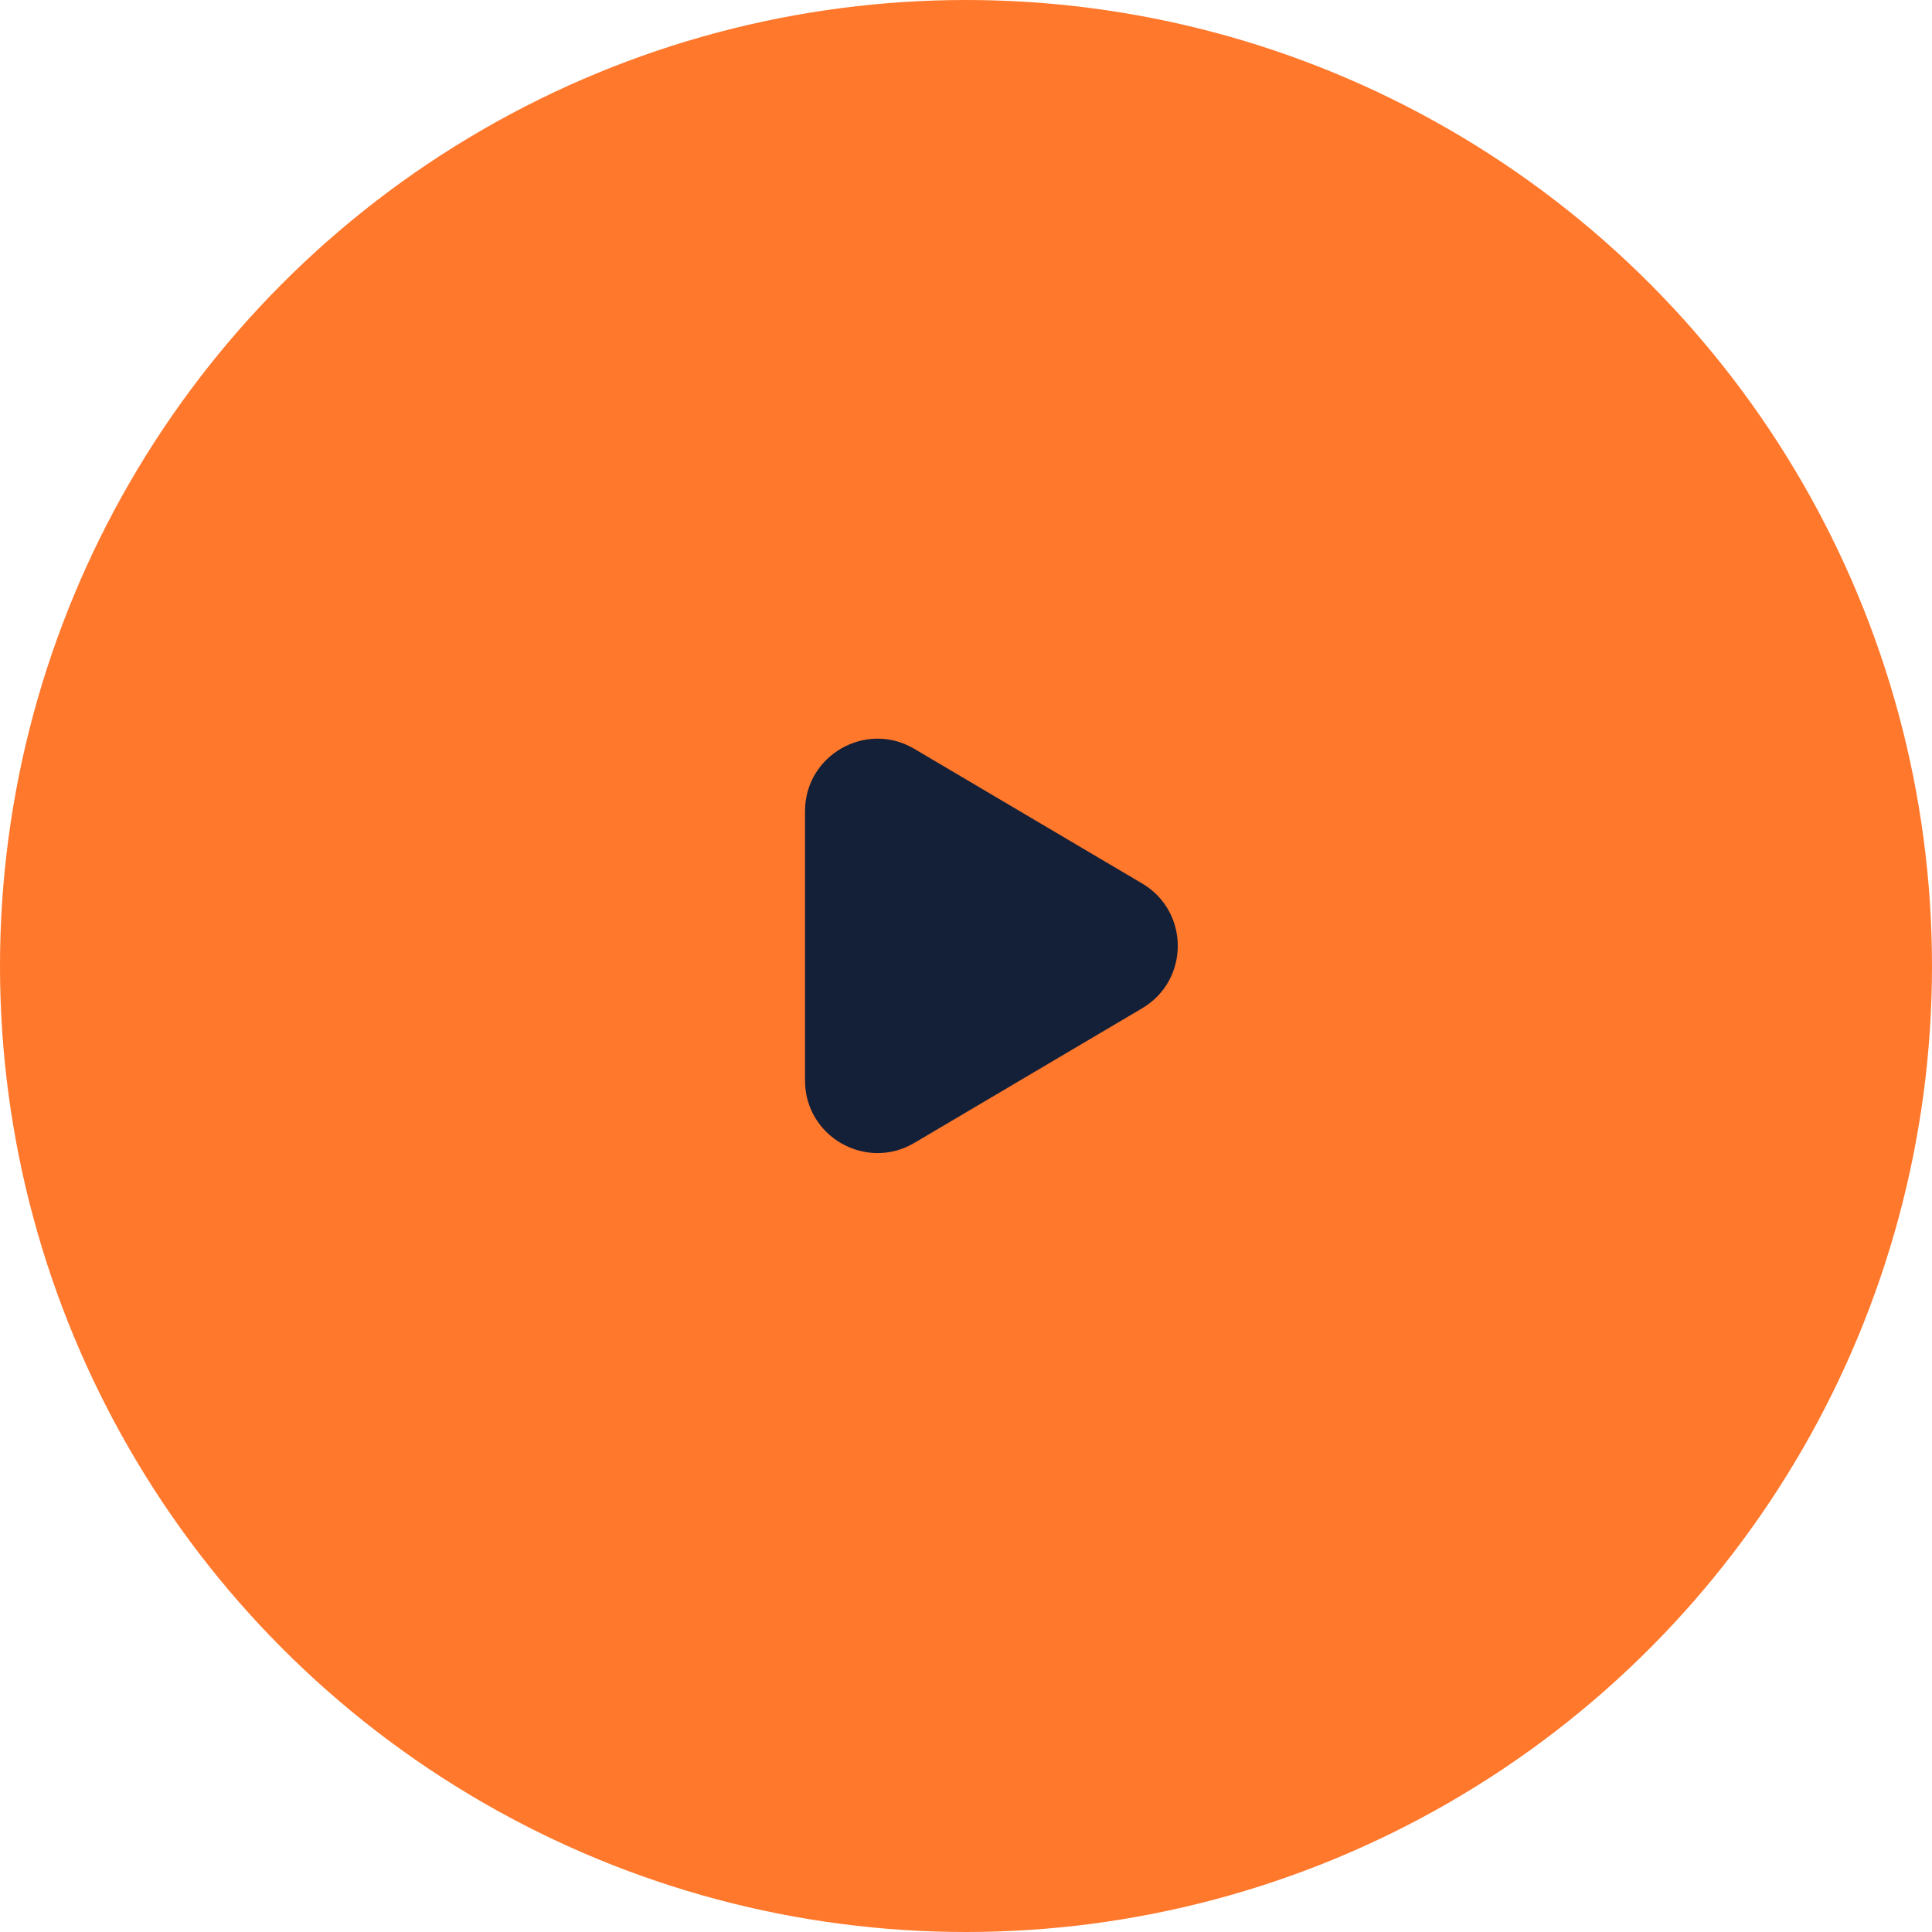 <svg width="40" height="40" viewBox="0 0 40 40" fill="none" xmlns="http://www.w3.org/2000/svg">
<circle cx="20" cy="20" r="20" fill="#FF782C"/>
<path d="M23.648 18.292C24.63 18.872 24.63 20.294 23.648 20.875L18.93 23.663C17.93 24.253 16.667 23.533 16.667 22.371L16.667 16.795C16.667 15.634 17.93 14.913 18.93 15.504L23.648 18.292Z" fill="#142038"/>
</svg>

